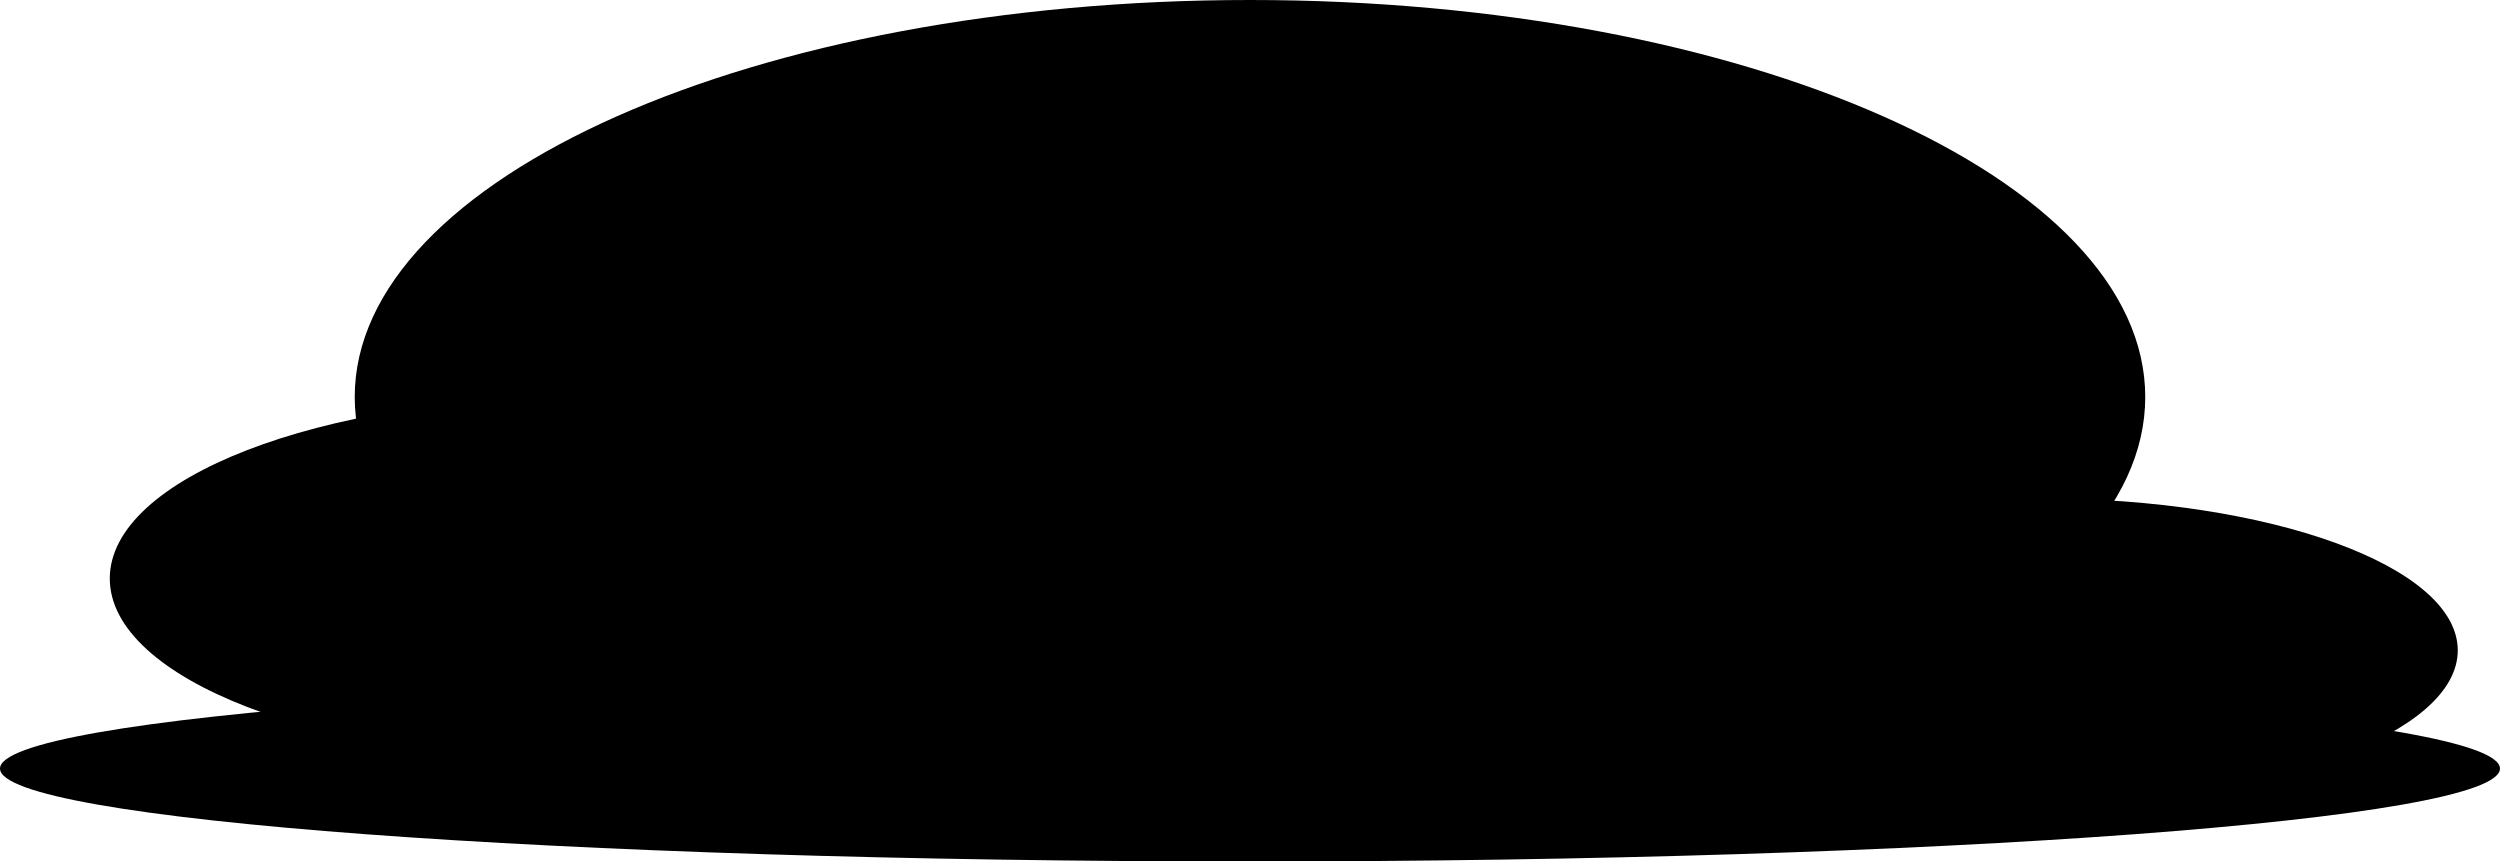 <svg version="1.1" xmlns="http://www.w3.org/2000/svg" xmlns:xlink="http://www.w3.org/1999/xlink" width="98.667" height="34" viewBox="0,0,98.667,34"><g transform="translate(-270.667,-163)"><g data-paper-data="{&quot;isPaintingLayer&quot;:true}" fill="#000000" fill-rule="nonzero" stroke="none" stroke-width="0" stroke-linecap="butt" stroke-linejoin="miter" stroke-miterlimit="10" stroke-dasharray="" stroke-dashoffset="0" style="mix-blend-mode: normal"><g><path d="M355.333,178.667c0,8.652 -15.819,15.667 -35.333,15.667c-19.514,0 -35.333,-7.014 -35.333,-15.667c0,-8.652 15.819,-15.667 35.333,-15.667c19.514,0 35.333,7.014 35.333,15.667z"/><path d="M312,185.833c0,3.958 -8.283,7.167 -18.5,7.167c-10.217,0 -18.5,-3.209 -18.5,-7.167c0,-3.958 8.283,-7.167 18.5,-7.167c10.217,0 18.5,3.209 18.5,7.167z"/><path d="M351.167,182.667c9.113,0 16.5,2.686 16.5,6c0,3.314 -7.387,6 -16.5,6c-9.113,0 -16.5,-2.686 -16.5,-6c0,-3.314 7.387,-6 16.5,-6z"/><path d="M320,197c-27.246,0 -49.333,-1.642 -49.333,-3.667c0,-2.025 22.087,-3.667 49.333,-3.667c27.246,0 49.333,1.642 49.333,3.667c0,2.025 -22.087,3.667 -49.333,3.667z"/></g></g></g></svg>